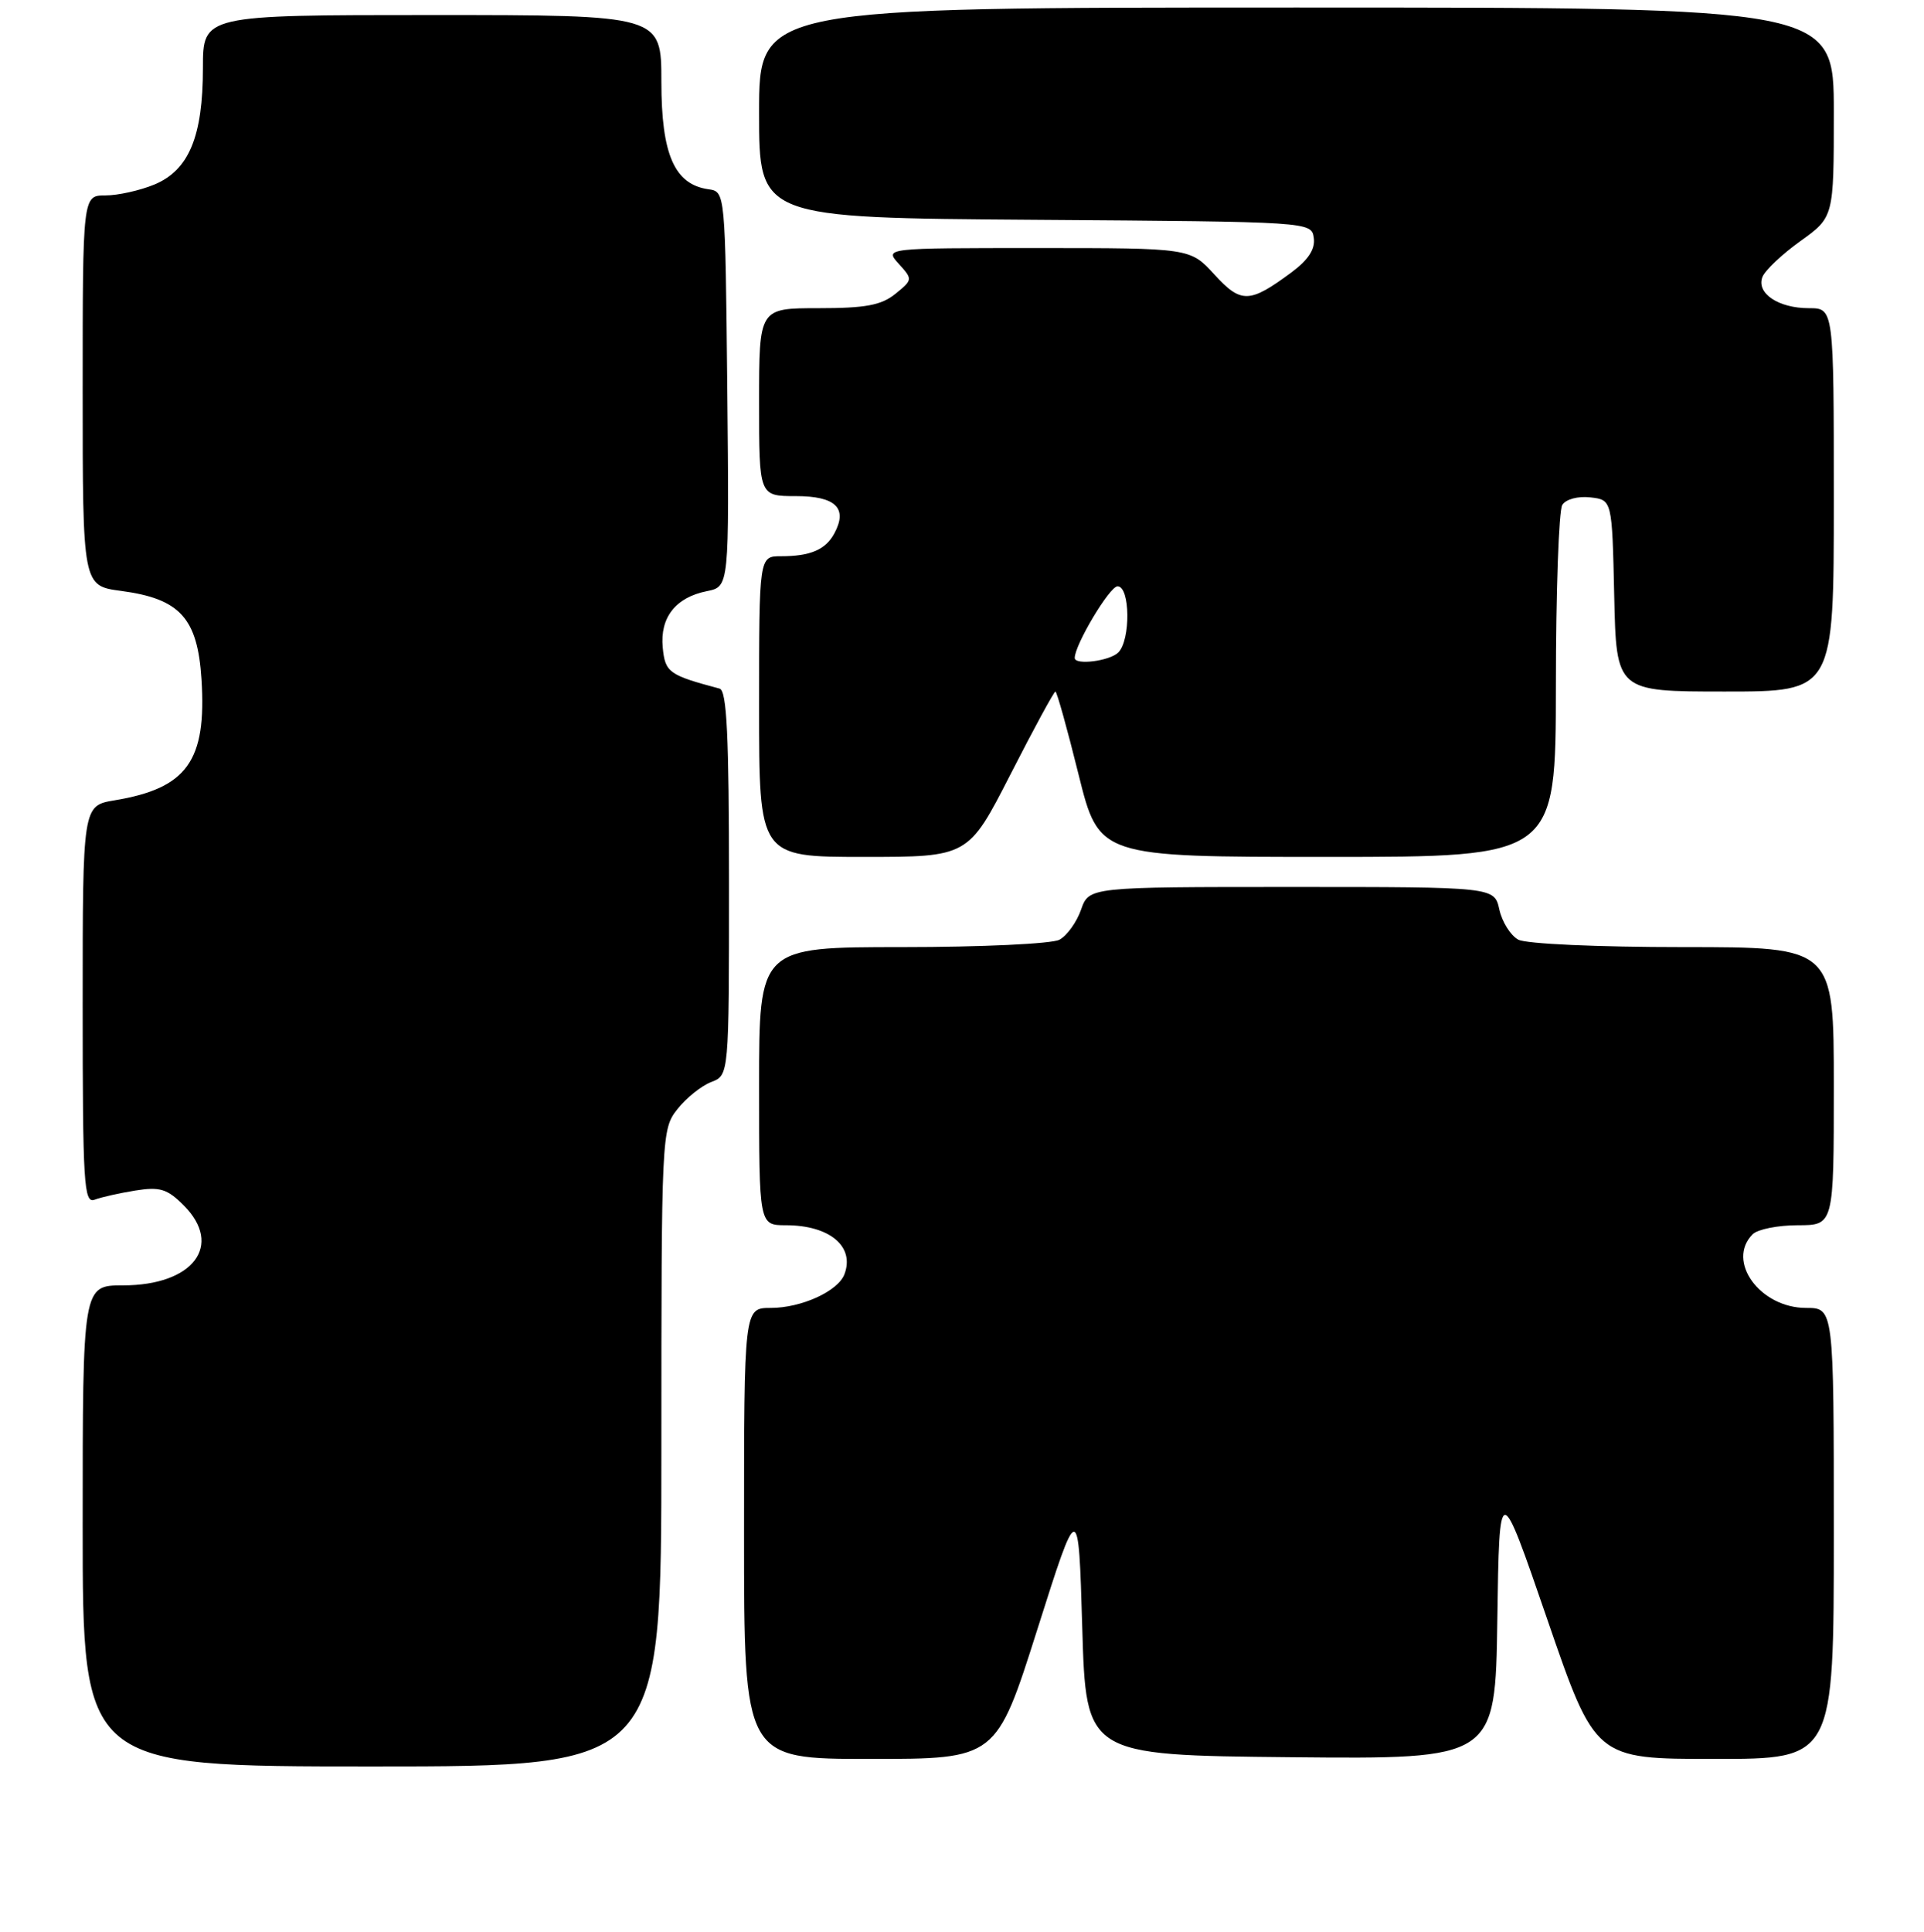 <?xml version="1.0" encoding="UTF-8" standalone="no"?>
<!DOCTYPE svg PUBLIC "-//W3C//DTD SVG 1.1//EN" "http://www.w3.org/Graphics/SVG/1.1/DTD/svg11.dtd" >
<svg xmlns="http://www.w3.org/2000/svg" xmlns:xlink="http://www.w3.org/1999/xlink" version="1.1" viewBox="0 0 256 257">
 <g >
 <path fill="currentColor"
d=" M 88.00 192.63 C 88.00 150.91 88.03 150.23 90.13 147.56 C 91.30 146.07 93.33 144.45 94.63 143.95 C 97.00 143.05 97.00 143.05 97.00 117.49 C 97.00 97.89 96.71 91.86 95.75 91.61 C 88.99 89.81 88.50 89.46 88.18 86.14 C 87.80 82.15 89.89 79.47 94.07 78.64 C 97.03 78.04 97.03 78.04 96.77 51.77 C 96.50 25.50 96.50 25.50 94.27 25.18 C 89.74 24.54 88.00 20.57 88.00 10.87 C 88.00 2.00 88.00 2.00 57.50 2.00 C 27.00 2.00 27.00 2.00 27.00 9.03 C 27.00 18.15 25.14 22.62 20.57 24.54 C 18.64 25.34 15.70 26.00 14.03 26.00 C 11.00 26.00 11.00 26.00 11.00 51.97 C 11.00 77.93 11.00 77.93 16.11 78.61 C 23.95 79.65 26.29 82.22 26.81 90.38 C 27.50 101.24 24.89 104.87 15.25 106.47 C 11.00 107.18 11.00 107.18 11.00 133.69 C 11.00 157.51 11.16 160.15 12.59 159.60 C 13.46 159.27 15.90 158.72 18.02 158.38 C 21.27 157.86 22.25 158.16 24.43 160.34 C 29.76 165.67 25.72 171.00 16.37 171.00 C 11.00 171.00 11.00 171.00 11.00 203.00 C 11.00 235.00 11.00 235.00 49.50 235.00 C 88.00 235.00 88.00 235.00 88.00 192.63 Z  M 138.03 216.75 C 143.50 199.50 143.50 199.50 144.00 216.50 C 144.50 233.50 144.50 233.50 171.73 233.77 C 198.96 234.03 198.96 234.03 199.23 215.47 C 199.50 196.90 199.50 196.90 205.88 215.45 C 212.26 234.00 212.26 234.00 228.13 234.00 C 244.00 234.00 244.00 234.00 244.00 204.00 C 244.00 174.00 244.00 174.00 240.31 174.00 C 234.17 174.00 229.64 167.76 233.20 164.20 C 233.86 163.54 236.56 163.00 239.20 163.00 C 244.00 163.00 244.00 163.00 244.00 144.50 C 244.00 126.00 244.00 126.00 223.93 126.00 C 212.58 126.00 203.06 125.57 202.02 125.01 C 201.00 124.46 199.87 122.66 199.50 121.01 C 198.84 118.00 198.84 118.00 171.87 118.00 C 144.90 118.00 144.90 118.00 143.84 121.02 C 143.26 122.68 141.97 124.48 140.96 125.02 C 139.95 125.56 130.59 126.00 120.07 126.00 C 101.00 126.00 101.00 126.00 101.00 144.50 C 101.00 163.00 101.00 163.00 104.57 163.00 C 110.39 163.00 113.77 165.83 112.35 169.54 C 111.48 171.79 106.62 174.00 102.55 174.00 C 99.00 174.00 99.00 174.00 99.00 204.00 C 99.00 234.00 99.00 234.00 115.78 234.00 C 132.56 234.00 132.56 234.00 138.03 216.75 Z  M 134.46 103.00 C 137.55 96.95 140.24 92.00 140.43 92.00 C 140.62 92.00 142.00 96.95 143.50 103.00 C 146.23 114.00 146.23 114.00 176.61 114.00 C 207.00 114.00 207.00 114.00 207.02 91.25 C 207.02 78.74 207.41 67.90 207.87 67.17 C 208.35 66.41 209.97 65.98 211.61 66.17 C 214.50 66.50 214.50 66.50 214.78 79.25 C 215.06 92.00 215.06 92.00 229.53 92.00 C 244.00 92.00 244.00 92.00 244.00 66.50 C 244.00 41.00 244.00 41.00 240.69 41.00 C 236.62 41.00 233.67 39.02 234.50 36.85 C 234.84 35.97 237.11 33.82 239.56 32.07 C 244.00 28.88 244.00 28.88 244.00 14.94 C 244.00 1.00 244.00 1.00 172.50 1.00 C 101.00 1.00 101.00 1.00 101.00 14.99 C 101.00 28.98 101.00 28.98 137.75 29.24 C 174.50 29.50 174.50 29.50 174.81 31.66 C 175.02 33.14 174.09 34.57 171.81 36.26 C 166.25 40.37 165.13 40.40 161.57 36.51 C 158.36 33.00 158.36 33.00 138.02 33.00 C 117.69 33.00 117.69 33.00 119.59 35.10 C 121.46 37.16 121.45 37.22 119.13 39.10 C 117.26 40.61 115.16 41.00 108.89 41.00 C 101.00 41.00 101.00 41.00 101.00 53.50 C 101.00 66.00 101.00 66.00 105.89 66.00 C 111.18 66.00 112.83 67.59 111.02 70.95 C 109.86 73.13 107.83 74.00 103.92 74.00 C 101.00 74.00 101.00 74.00 101.00 94.00 C 101.00 114.00 101.00 114.00 114.91 114.00 C 128.83 114.00 128.83 114.00 134.46 103.00 Z  M 143.00 87.53 C 143.00 85.77 147.65 78.00 148.70 78.00 C 150.38 78.00 150.46 85.14 148.80 86.80 C 147.66 87.94 143.00 88.53 143.00 87.53 Z "/>
</g>
</svg>